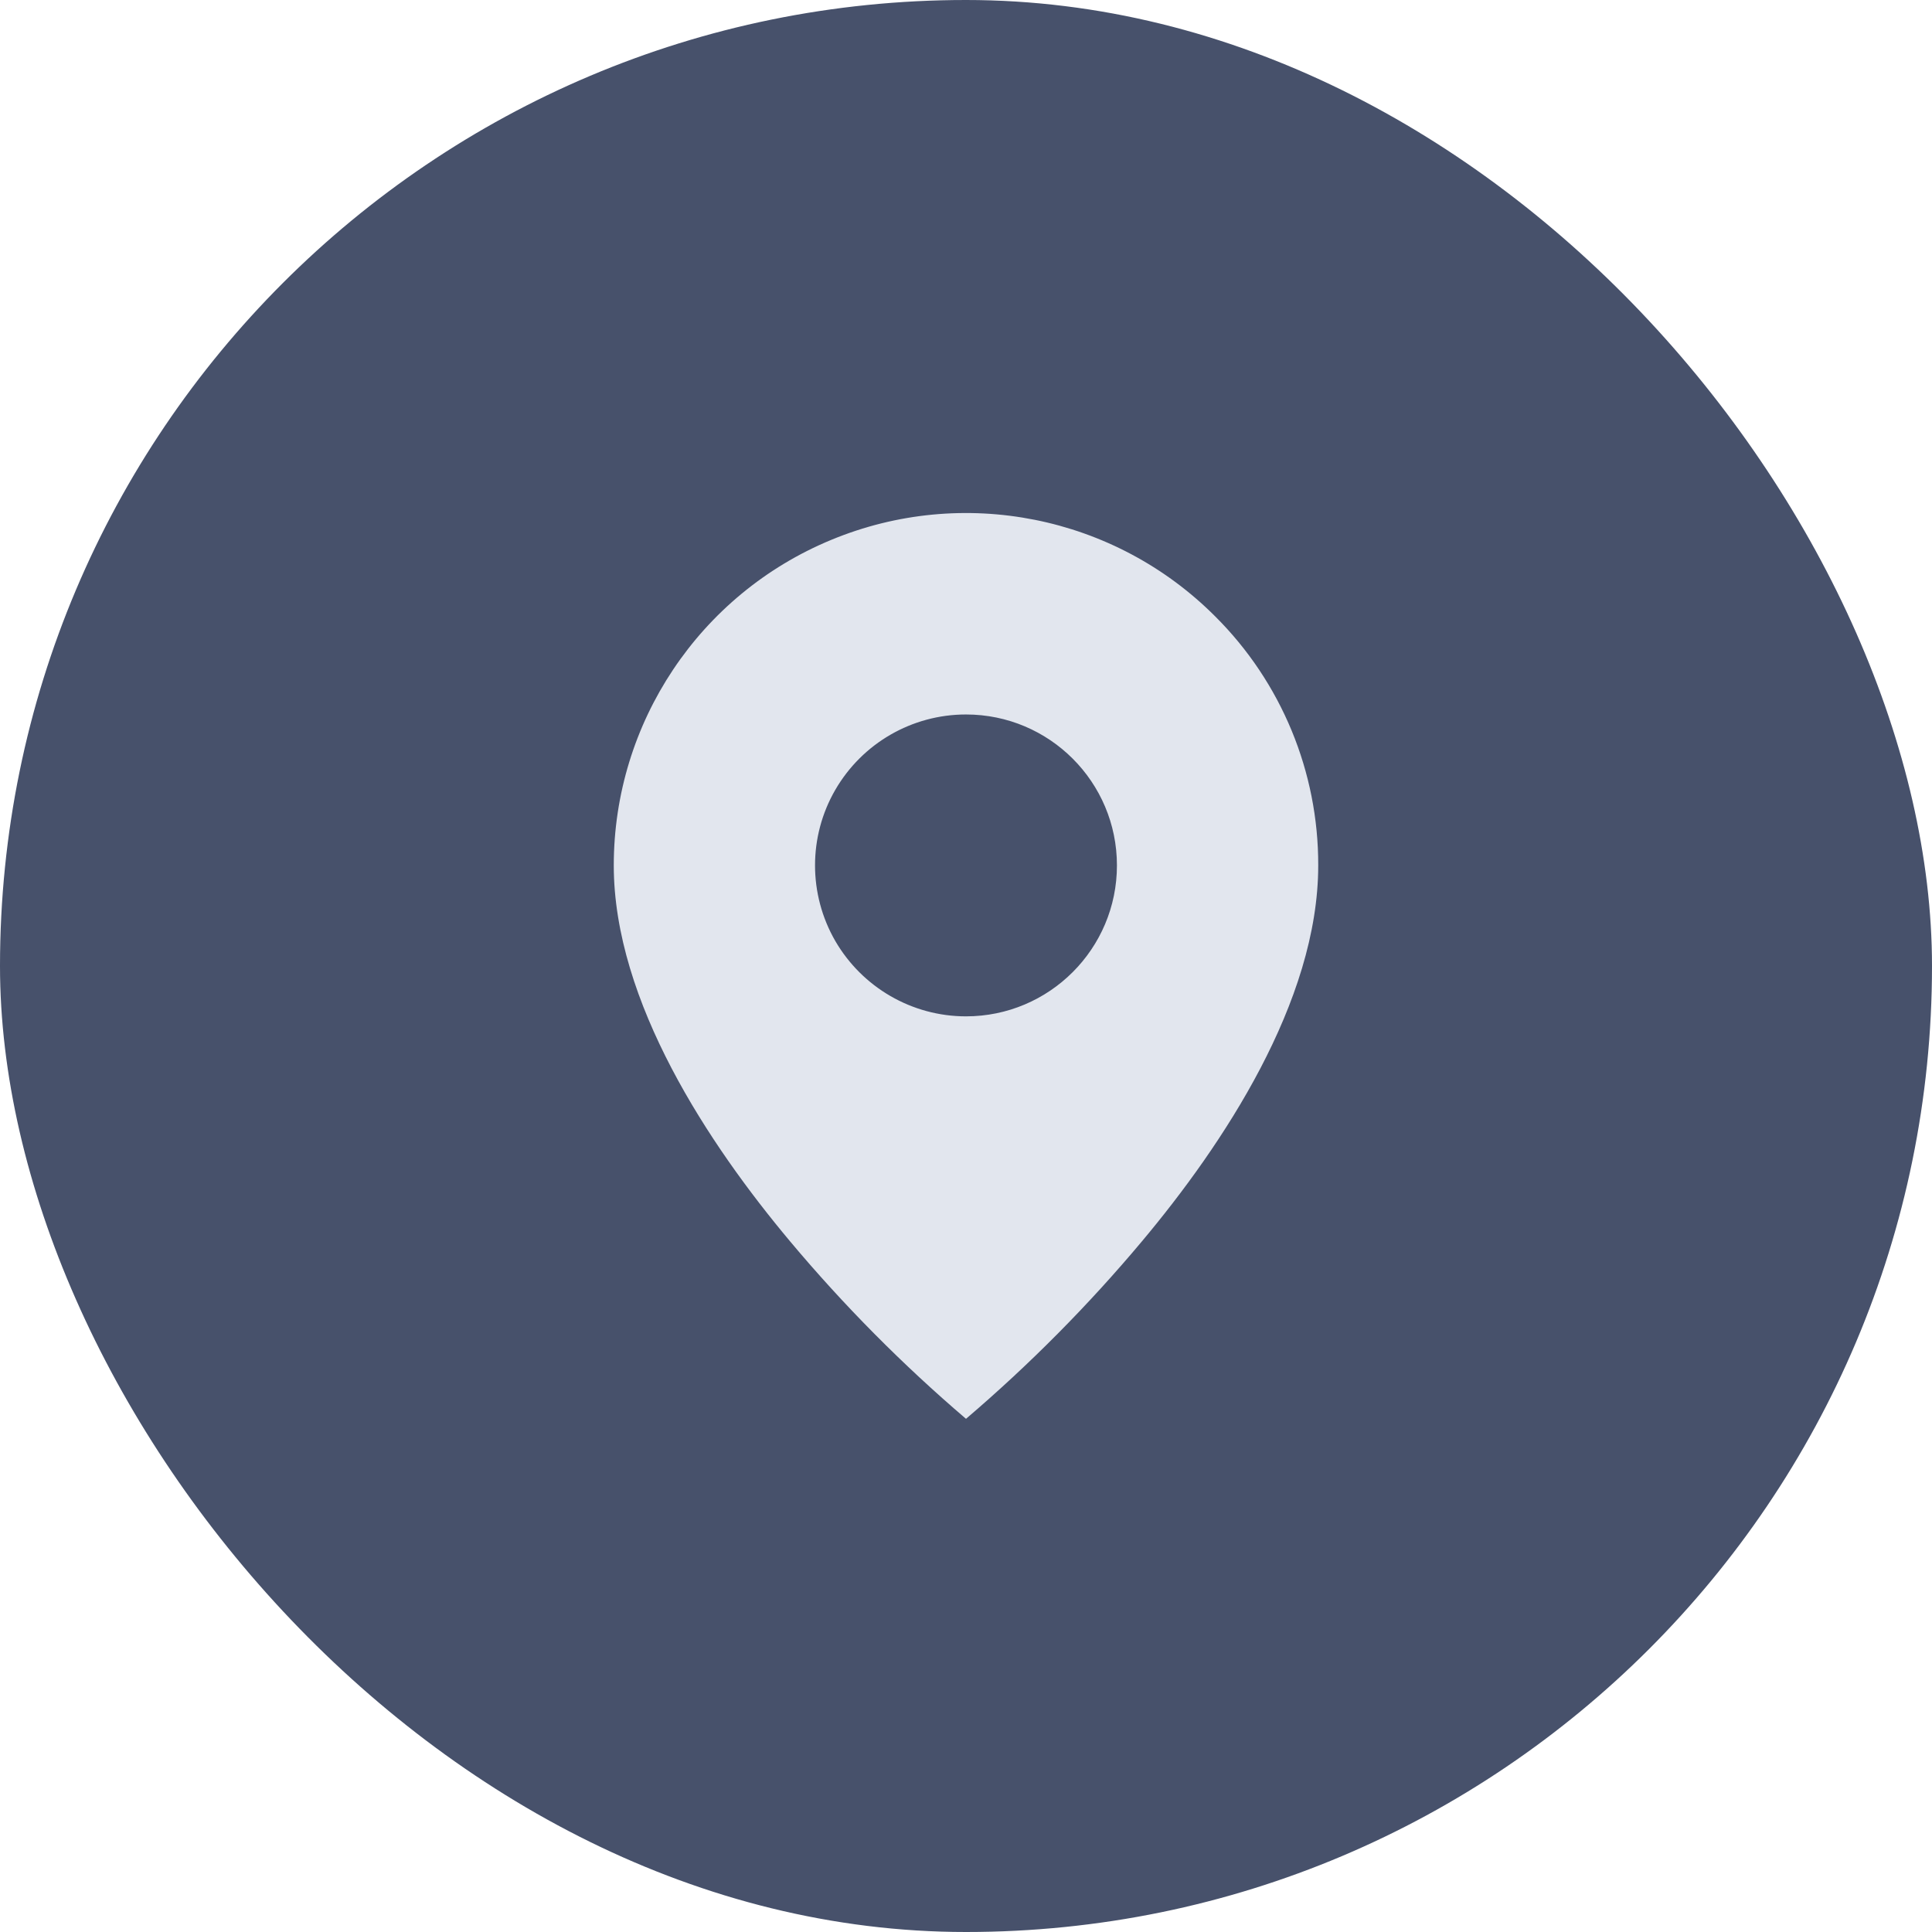 <svg width="16" height="16" viewBox="0 0 16 16" fill="none" xmlns="http://www.w3.org/2000/svg">
<g clip-path="url(#clip0_303_10811)">
<rect width="16" height="16" fill="#47516B"/>
<path d="M8 11.75C7.474 11.301 6.986 10.809 6.542 10.279C5.875 9.483 5.083 8.297 5.083 7.167C5.083 5.987 5.793 4.922 6.884 4.471C7.974 4.019 9.229 4.269 10.063 5.104C10.612 5.65 10.919 6.393 10.917 7.167C10.917 8.297 10.125 9.483 9.458 10.279C9.014 10.809 8.526 11.301 8 11.75ZM8 5.917C7.553 5.917 7.141 6.155 6.917 6.542C6.694 6.928 6.694 7.405 6.917 7.792C7.141 8.178 7.553 8.417 8 8.417C8.69 8.417 9.25 7.857 9.25 7.167C9.25 6.476 8.69 5.917 8 5.917Z" fill="#E2E6EE"/>
</g>
<defs>
<clipPath id="clip0_303_10811">
<rect width="16" height="16" rx="8" fill="white"/>
</clipPath>
</defs>
</svg>
